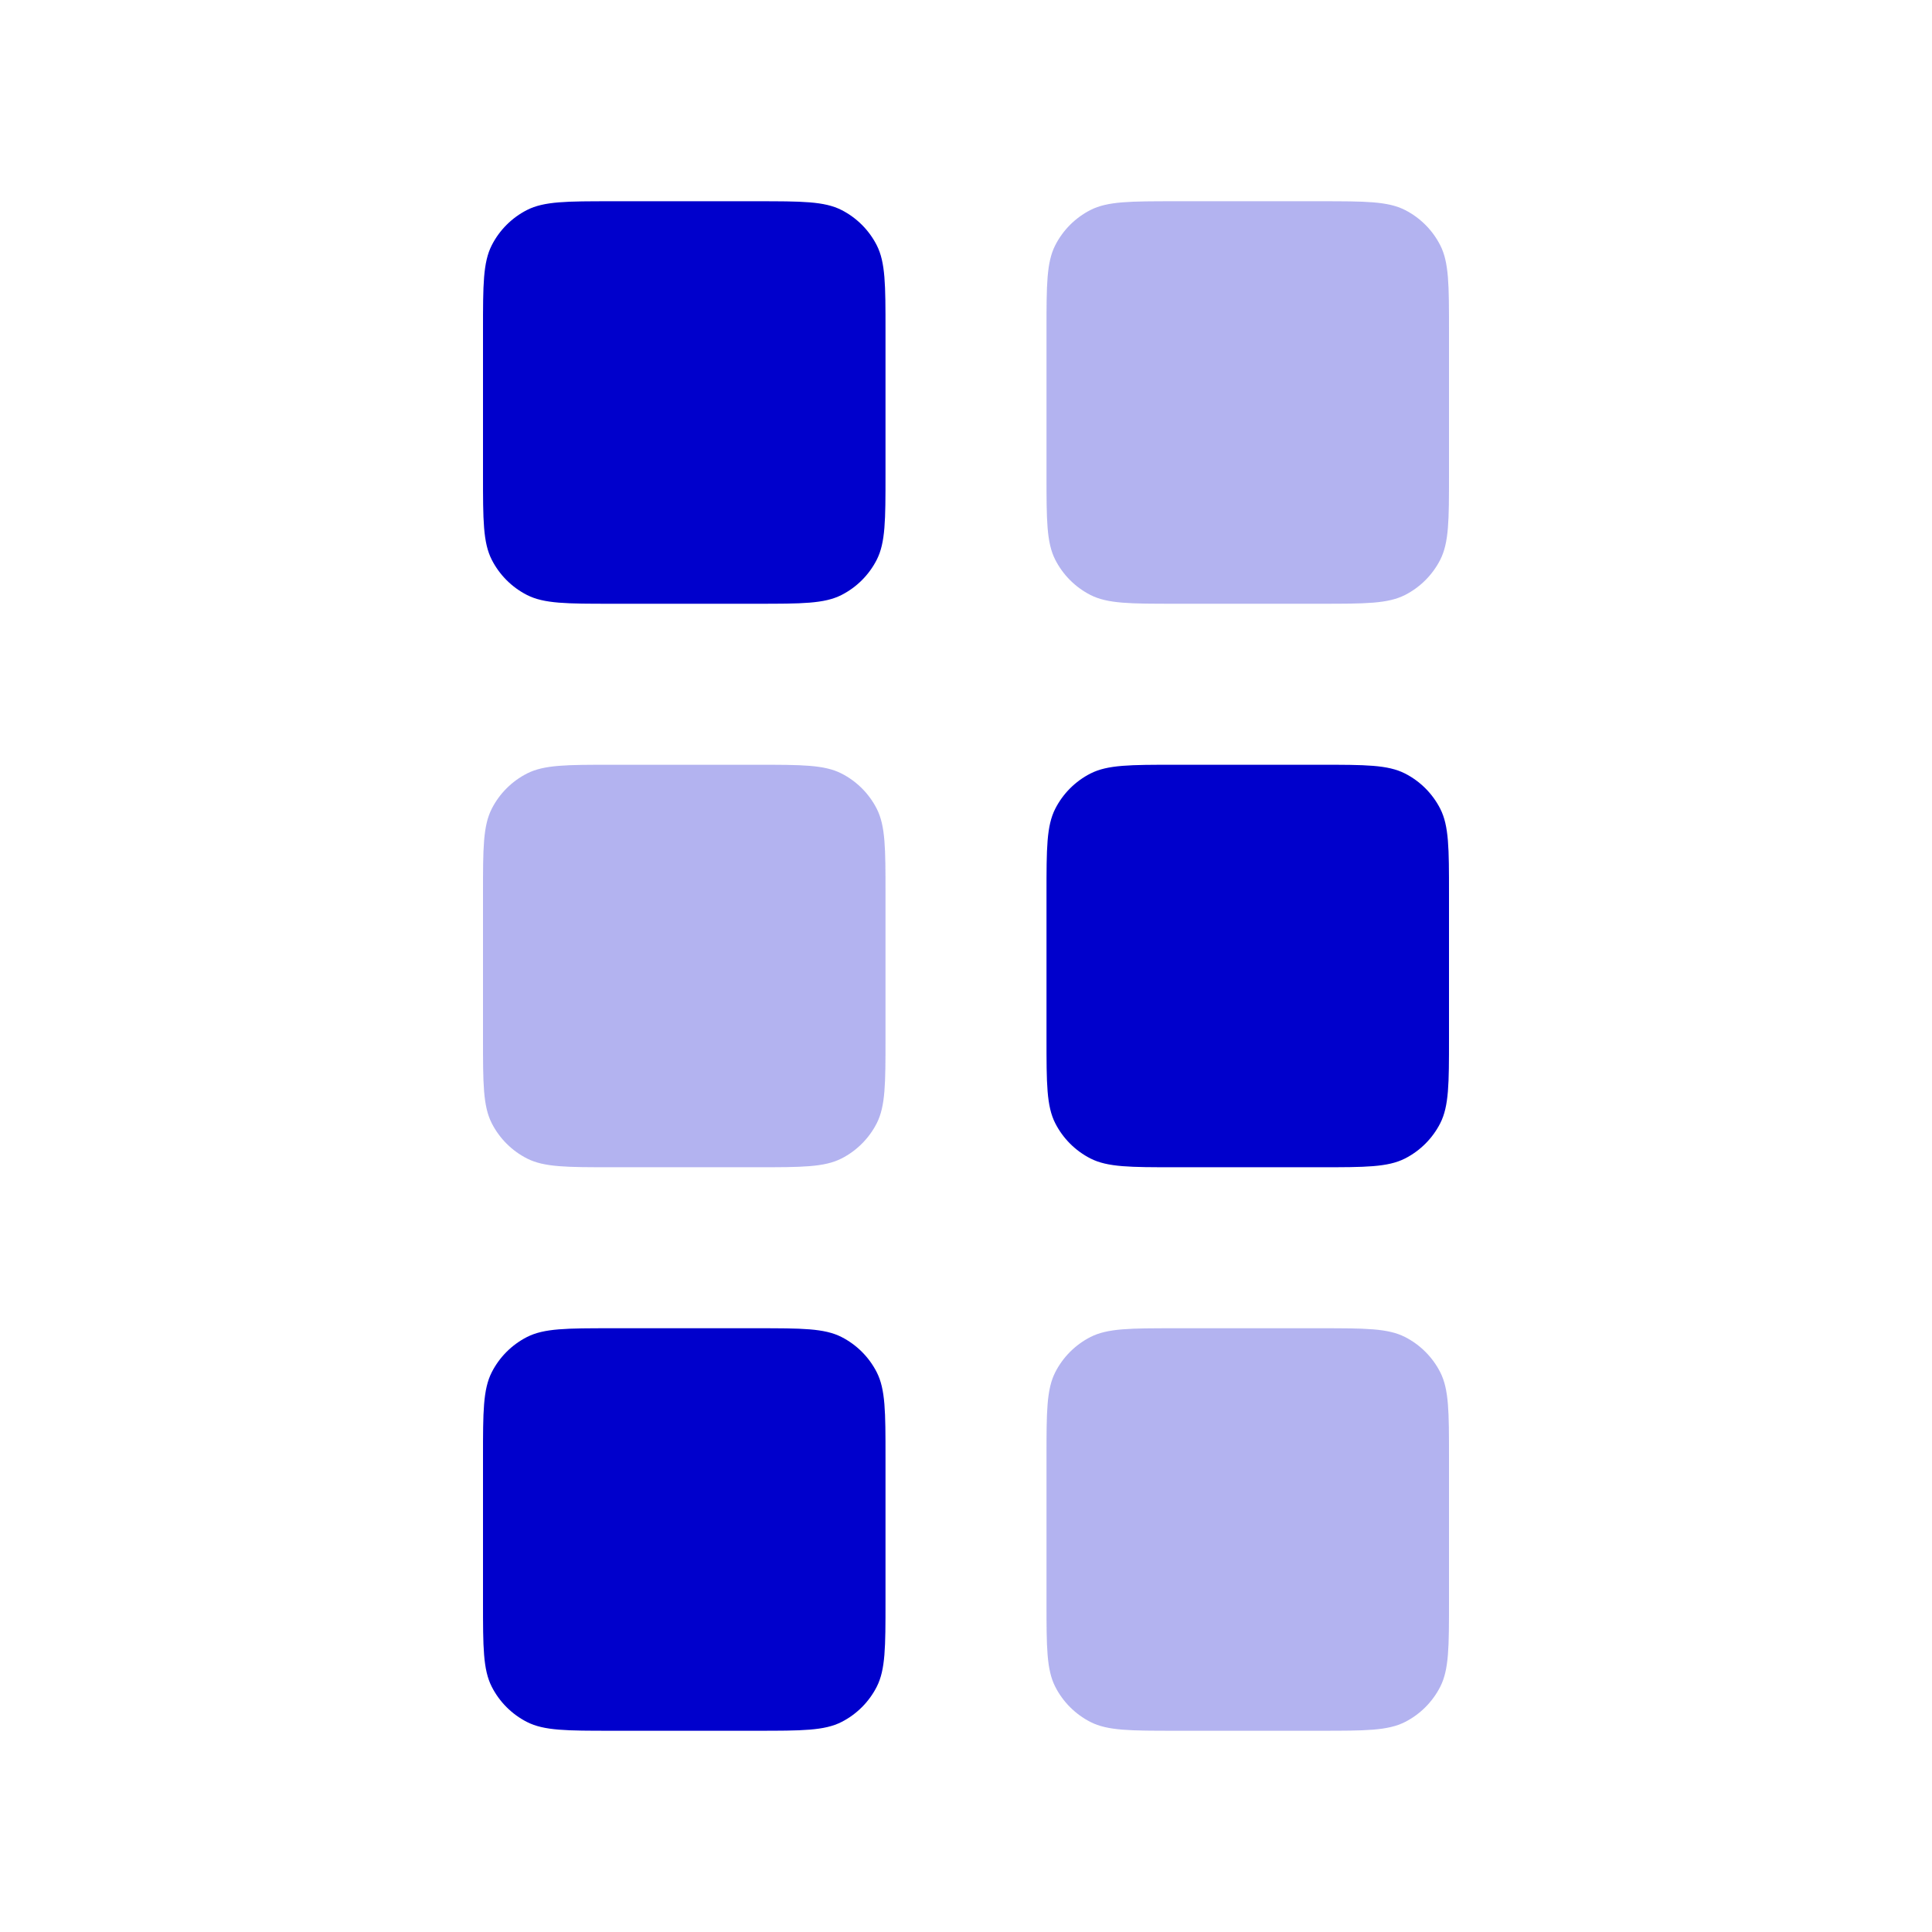 <svg width="24" height="24" viewBox="0 0 24 24" fill="none" xmlns="http://www.w3.org/2000/svg">
<g opacity="0.3">
<path d="M6 11.1C6 10.54 6 10.26 6.109 10.046C6.205 9.858 6.358 9.705 6.546 9.609C6.76 9.5 7.04 9.5 7.6 9.5H9.4C9.96 9.5 10.24 9.5 10.454 9.609C10.642 9.705 10.795 9.858 10.891 10.046C11 10.26 11 10.54 11 11.1V12.9C11 13.46 11 13.74 10.891 13.954C10.795 14.142 10.642 14.295 10.454 14.391C10.24 14.5 9.96 14.5 9.4 14.5H7.6C7.04 14.5 6.76 14.5 6.546 14.391C6.358 14.295 6.205 14.142 6.109 13.954C6 13.74 6 13.46 6 12.9V11.1Z" fill="#0000CC"/>
<path d="M13.109 3.046C13 3.26 13 3.54 13 4.1V5.9C13 6.46 13 6.74 13.109 6.954C13.205 7.142 13.358 7.295 13.546 7.391C13.76 7.5 14.04 7.5 14.6 7.5H16.4C16.96 7.5 17.24 7.5 17.454 7.391C17.642 7.295 17.795 7.142 17.891 6.954C18 6.74 18 6.46 18 5.9V4.1C18 3.54 18 3.26 17.891 3.046C17.795 2.858 17.642 2.705 17.454 2.609C17.24 2.5 16.96 2.5 16.4 2.5H14.6C14.04 2.5 13.76 2.5 13.546 2.609C13.358 2.705 13.205 2.858 13.109 3.046Z" fill="#0000CC"/>
<path d="M13 18.1C13 17.54 13 17.26 13.109 17.046C13.205 16.858 13.358 16.705 13.546 16.609C13.76 16.5 14.04 16.5 14.6 16.5H16.4C16.96 16.5 17.24 16.5 17.454 16.609C17.642 16.705 17.795 16.858 17.891 17.046C18 17.26 18 17.54 18 18.1V19.9C18 20.46 18 20.74 17.891 20.954C17.795 21.142 17.642 21.295 17.454 21.391C17.24 21.5 16.96 21.5 16.4 21.5H14.6C14.04 21.5 13.76 21.5 13.546 21.391C13.358 21.295 13.205 21.142 13.109 20.954C13 20.74 13 20.46 13 19.9V18.1Z" fill="#0000CC"/>
</g>
<path d="M6.109 3.046C6 3.26 6 3.54 6 4.1V5.9C6 6.46 6 6.74 6.109 6.954C6.205 7.142 6.358 7.295 6.546 7.391C6.76 7.5 7.04 7.5 7.6 7.5H9.4C9.96 7.5 10.24 7.5 10.454 7.391C10.642 7.295 10.795 7.142 10.891 6.954C11 6.74 11 6.46 11 5.9V4.1C11 3.54 11 3.26 10.891 3.046C10.795 2.858 10.642 2.705 10.454 2.609C10.24 2.5 9.96 2.5 9.4 2.5H7.6C7.04 2.5 6.76 2.5 6.546 2.609C6.358 2.705 6.205 2.858 6.109 3.046Z" fill="#0000CC"/>
<path d="M6.109 17.046C6 17.26 6 17.54 6 18.1V19.9C6 20.46 6 20.74 6.109 20.954C6.205 21.142 6.358 21.295 6.546 21.391C6.76 21.5 7.04 21.5 7.6 21.5H9.4C9.96 21.5 10.24 21.5 10.454 21.391C10.642 21.295 10.795 21.142 10.891 20.954C11 20.74 11 20.46 11 19.9V18.1C11 17.54 11 17.26 10.891 17.046C10.795 16.858 10.642 16.705 10.454 16.609C10.24 16.5 9.96 16.5 9.4 16.5H7.6C7.04 16.5 6.76 16.5 6.546 16.609C6.358 16.705 6.205 16.858 6.109 17.046Z" fill="#0000CC"/>
<path d="M13.109 10.046C13 10.26 13 10.54 13 11.1V12.9C13 13.46 13 13.74 13.109 13.954C13.205 14.142 13.358 14.295 13.546 14.391C13.76 14.5 14.04 14.5 14.6 14.5H16.4C16.96 14.5 17.24 14.5 17.454 14.391C17.642 14.295 17.795 14.142 17.891 13.954C18 13.74 18 13.46 18 12.9V11.1C18 10.54 18 10.26 17.891 10.046C17.795 9.858 17.642 9.705 17.454 9.609C17.24 9.5 16.96 9.5 16.4 9.5H14.6C14.04 9.5 13.76 9.5 13.546 9.609C13.358 9.705 13.205 9.858 13.109 10.046Z" fill="#0000CC"/>
</svg>
